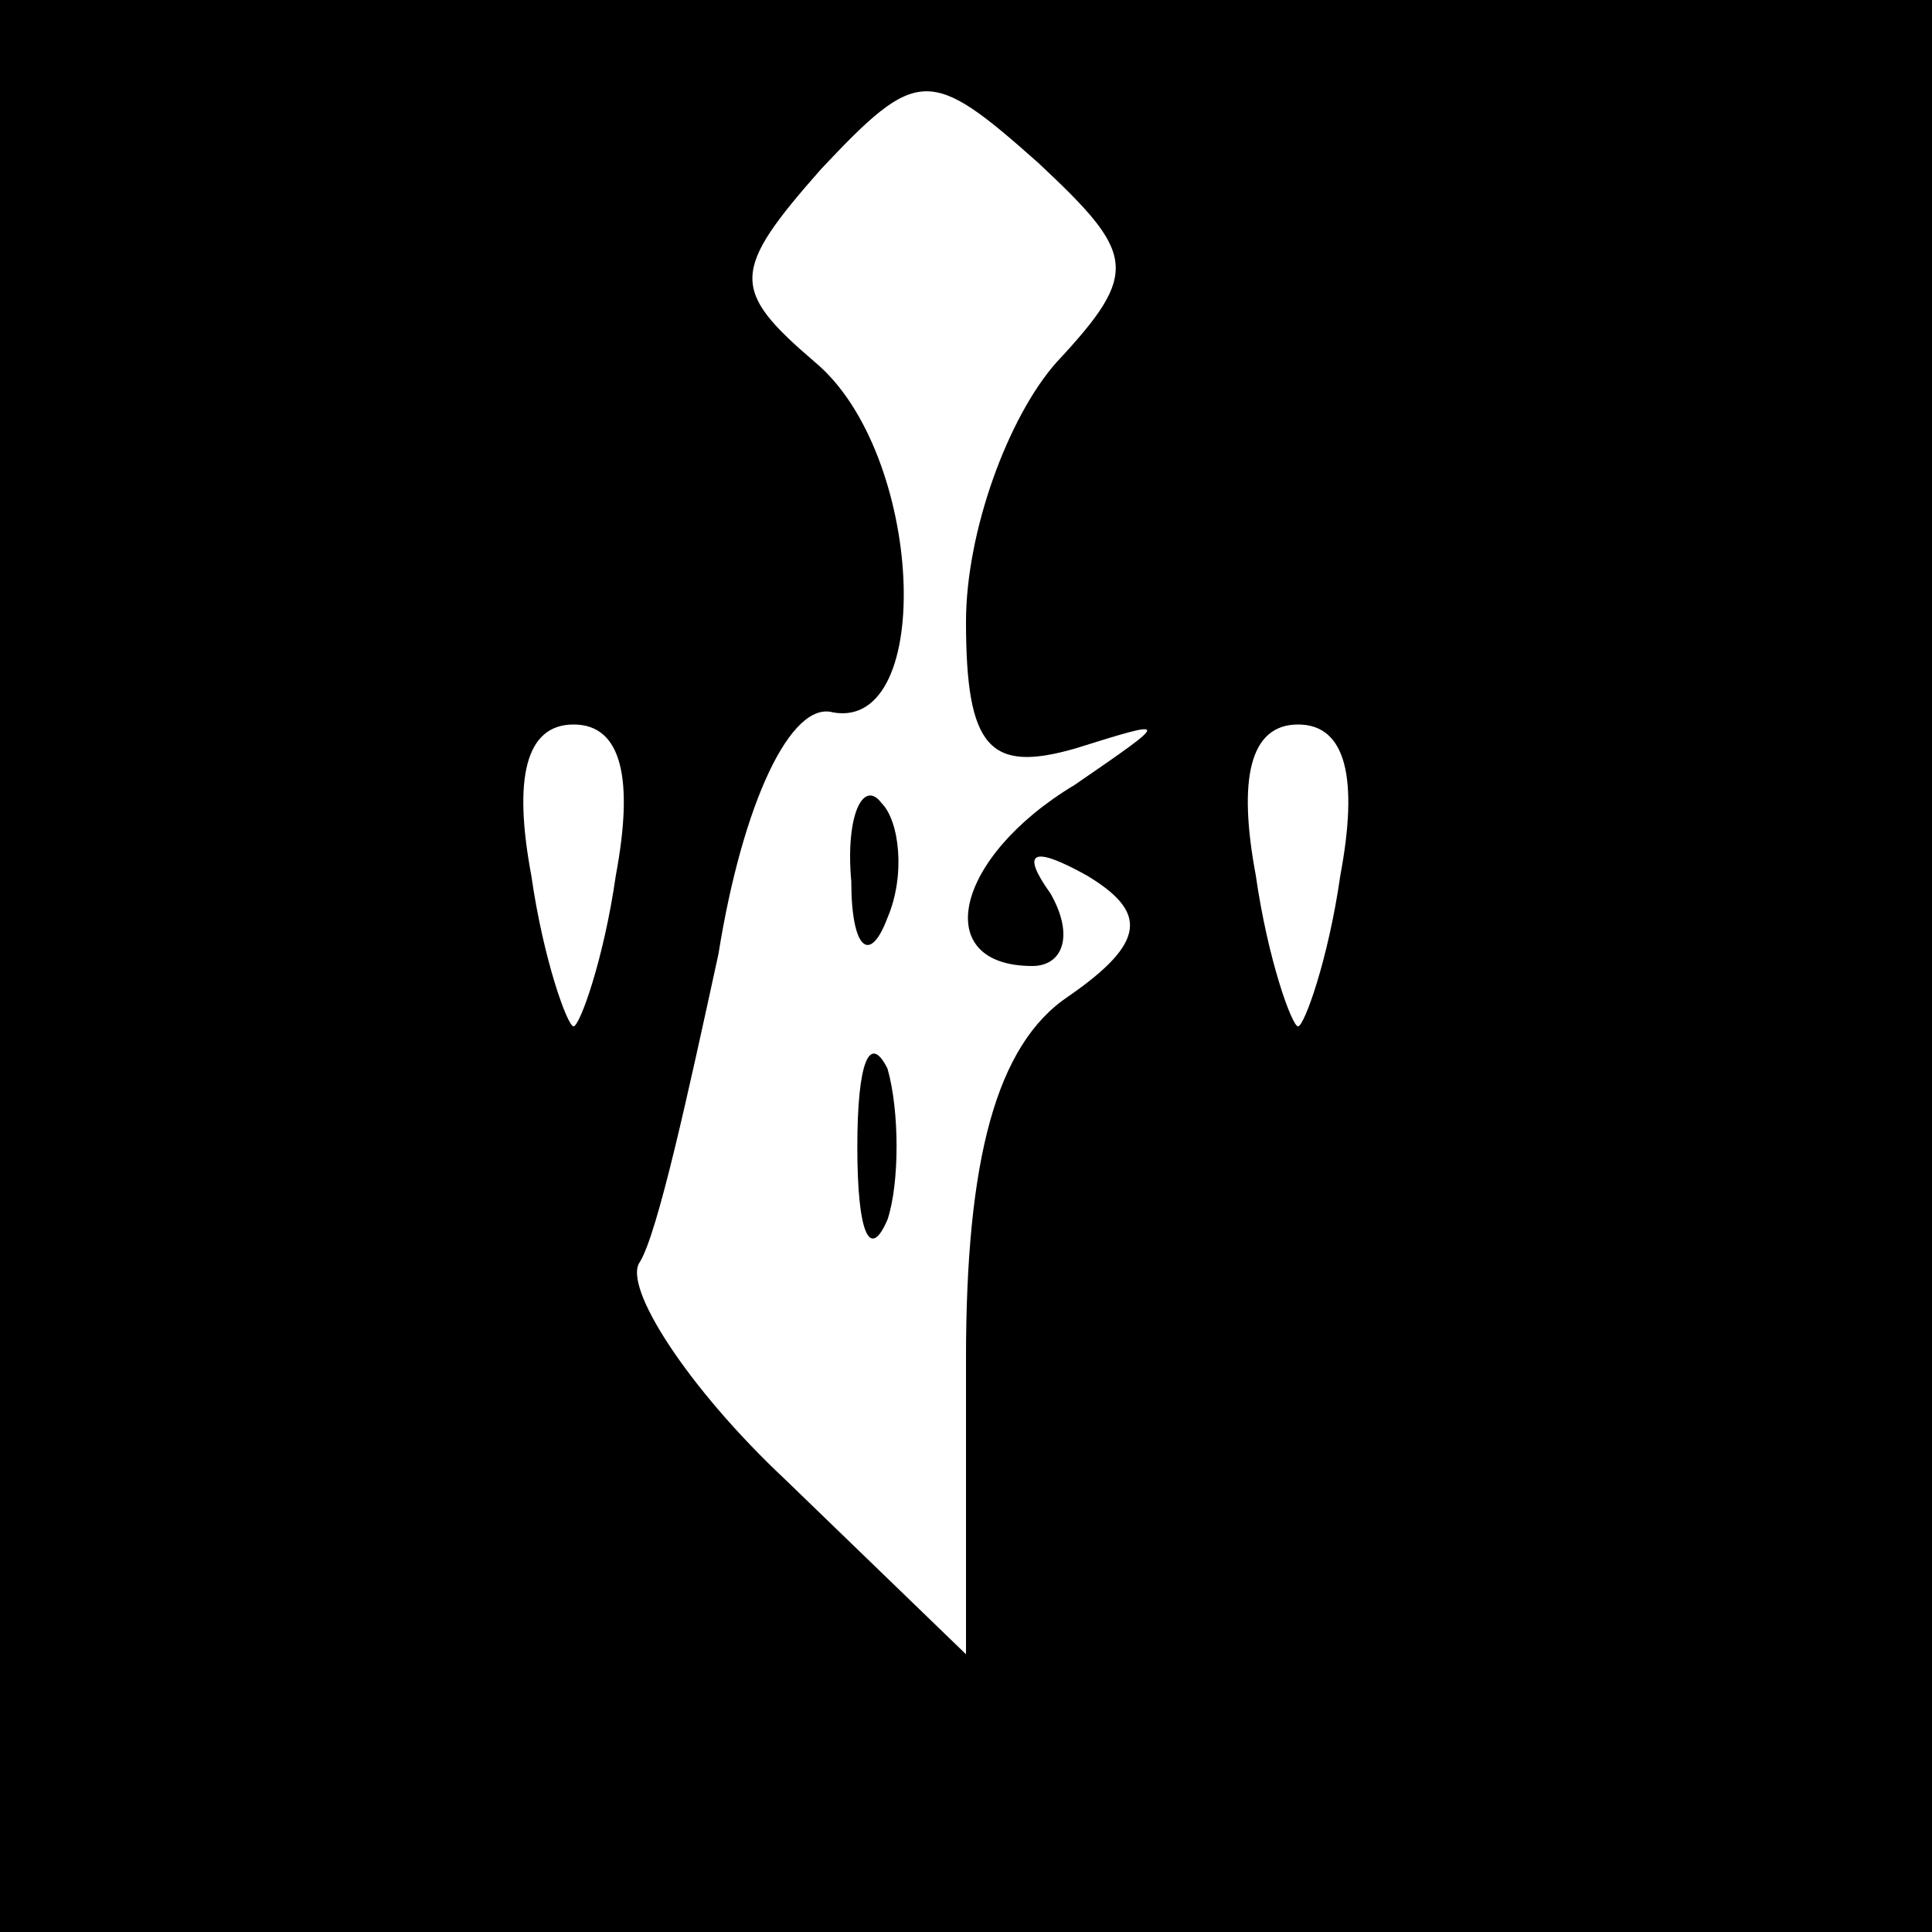 <?xml version="1.0" standalone="no"?>
<!DOCTYPE svg PUBLIC "-//W3C//DTD SVG 20010904//EN"
 "http://www.w3.org/TR/2001/REC-SVG-20010904/DTD/svg10.dtd">
<svg version="1.0" xmlns="http://www.w3.org/2000/svg"
 width="32pt" height="32pt" viewBox="0 0 32 32"
 preserveAspectRatio="xMidYMid meet">
<rect x="0" y="0" width="32" height="32" fill="#808080" stroke="none"/>
<g transform="translate(0,32) scale(0.1,-0.1)"
fill="#000000" stroke="none">
<path fill="#000000" stroke="none" d="M0 160 l0 -160 160 0 160 0 0 160 0
160 -160 0 -160 0 0 -160z"/>
<path fill="#ffffff" stroke="none" d="M175 260 c-8 -9 -15 -28 -15 -43 0 -21
4 -25 18 -21 16 5 16 5 0 -6 -20 -12 -24 -30 -7 -30 5 0 7 5 3 12 -5 7 -3 8 6
3 10 -6 10 -11 -3 -20 -12 -8 -17 -27 -17 -60 l0 -49 -30 29 c-16 15 -27 32
-24 36 3 5 8 28 13 51 4 25 12 42 19 40 17 -3 15 43 -3 58 -14 12 -14 15 1 32
16 17 18 17 36 1 16 -15 17 -18 3 -33z"/>
<path fill="#ffffff" stroke="none" d="M102 175 c-2 -14 -6 -25 -7 -25 -1 0
-5 11 -7 25 -3 16 -1 25 7 25 8 0 10 -9 7 -25z"/>
<path fill="#ffffff" stroke="none" d="M222 175 c-2 -14 -6 -25 -7 -25 -1 0
-5 11 -7 25 -3 16 -1 25 7 25 8 0 10 -9 7 -25z"/>
<path fill="#000000" stroke="none" d="M141 174 c0 -11 3 -14 6 -6 3 7 2 16
-1 19 -3 4 -6 -2 -5 -13z"/>
<path fill="#000000" stroke="none" d="M142 130 c0 -14 2 -19 5 -12 2 6 2 18
0 25 -3 6 -5 1 -5 -13z"/>
</g>
</svg>

